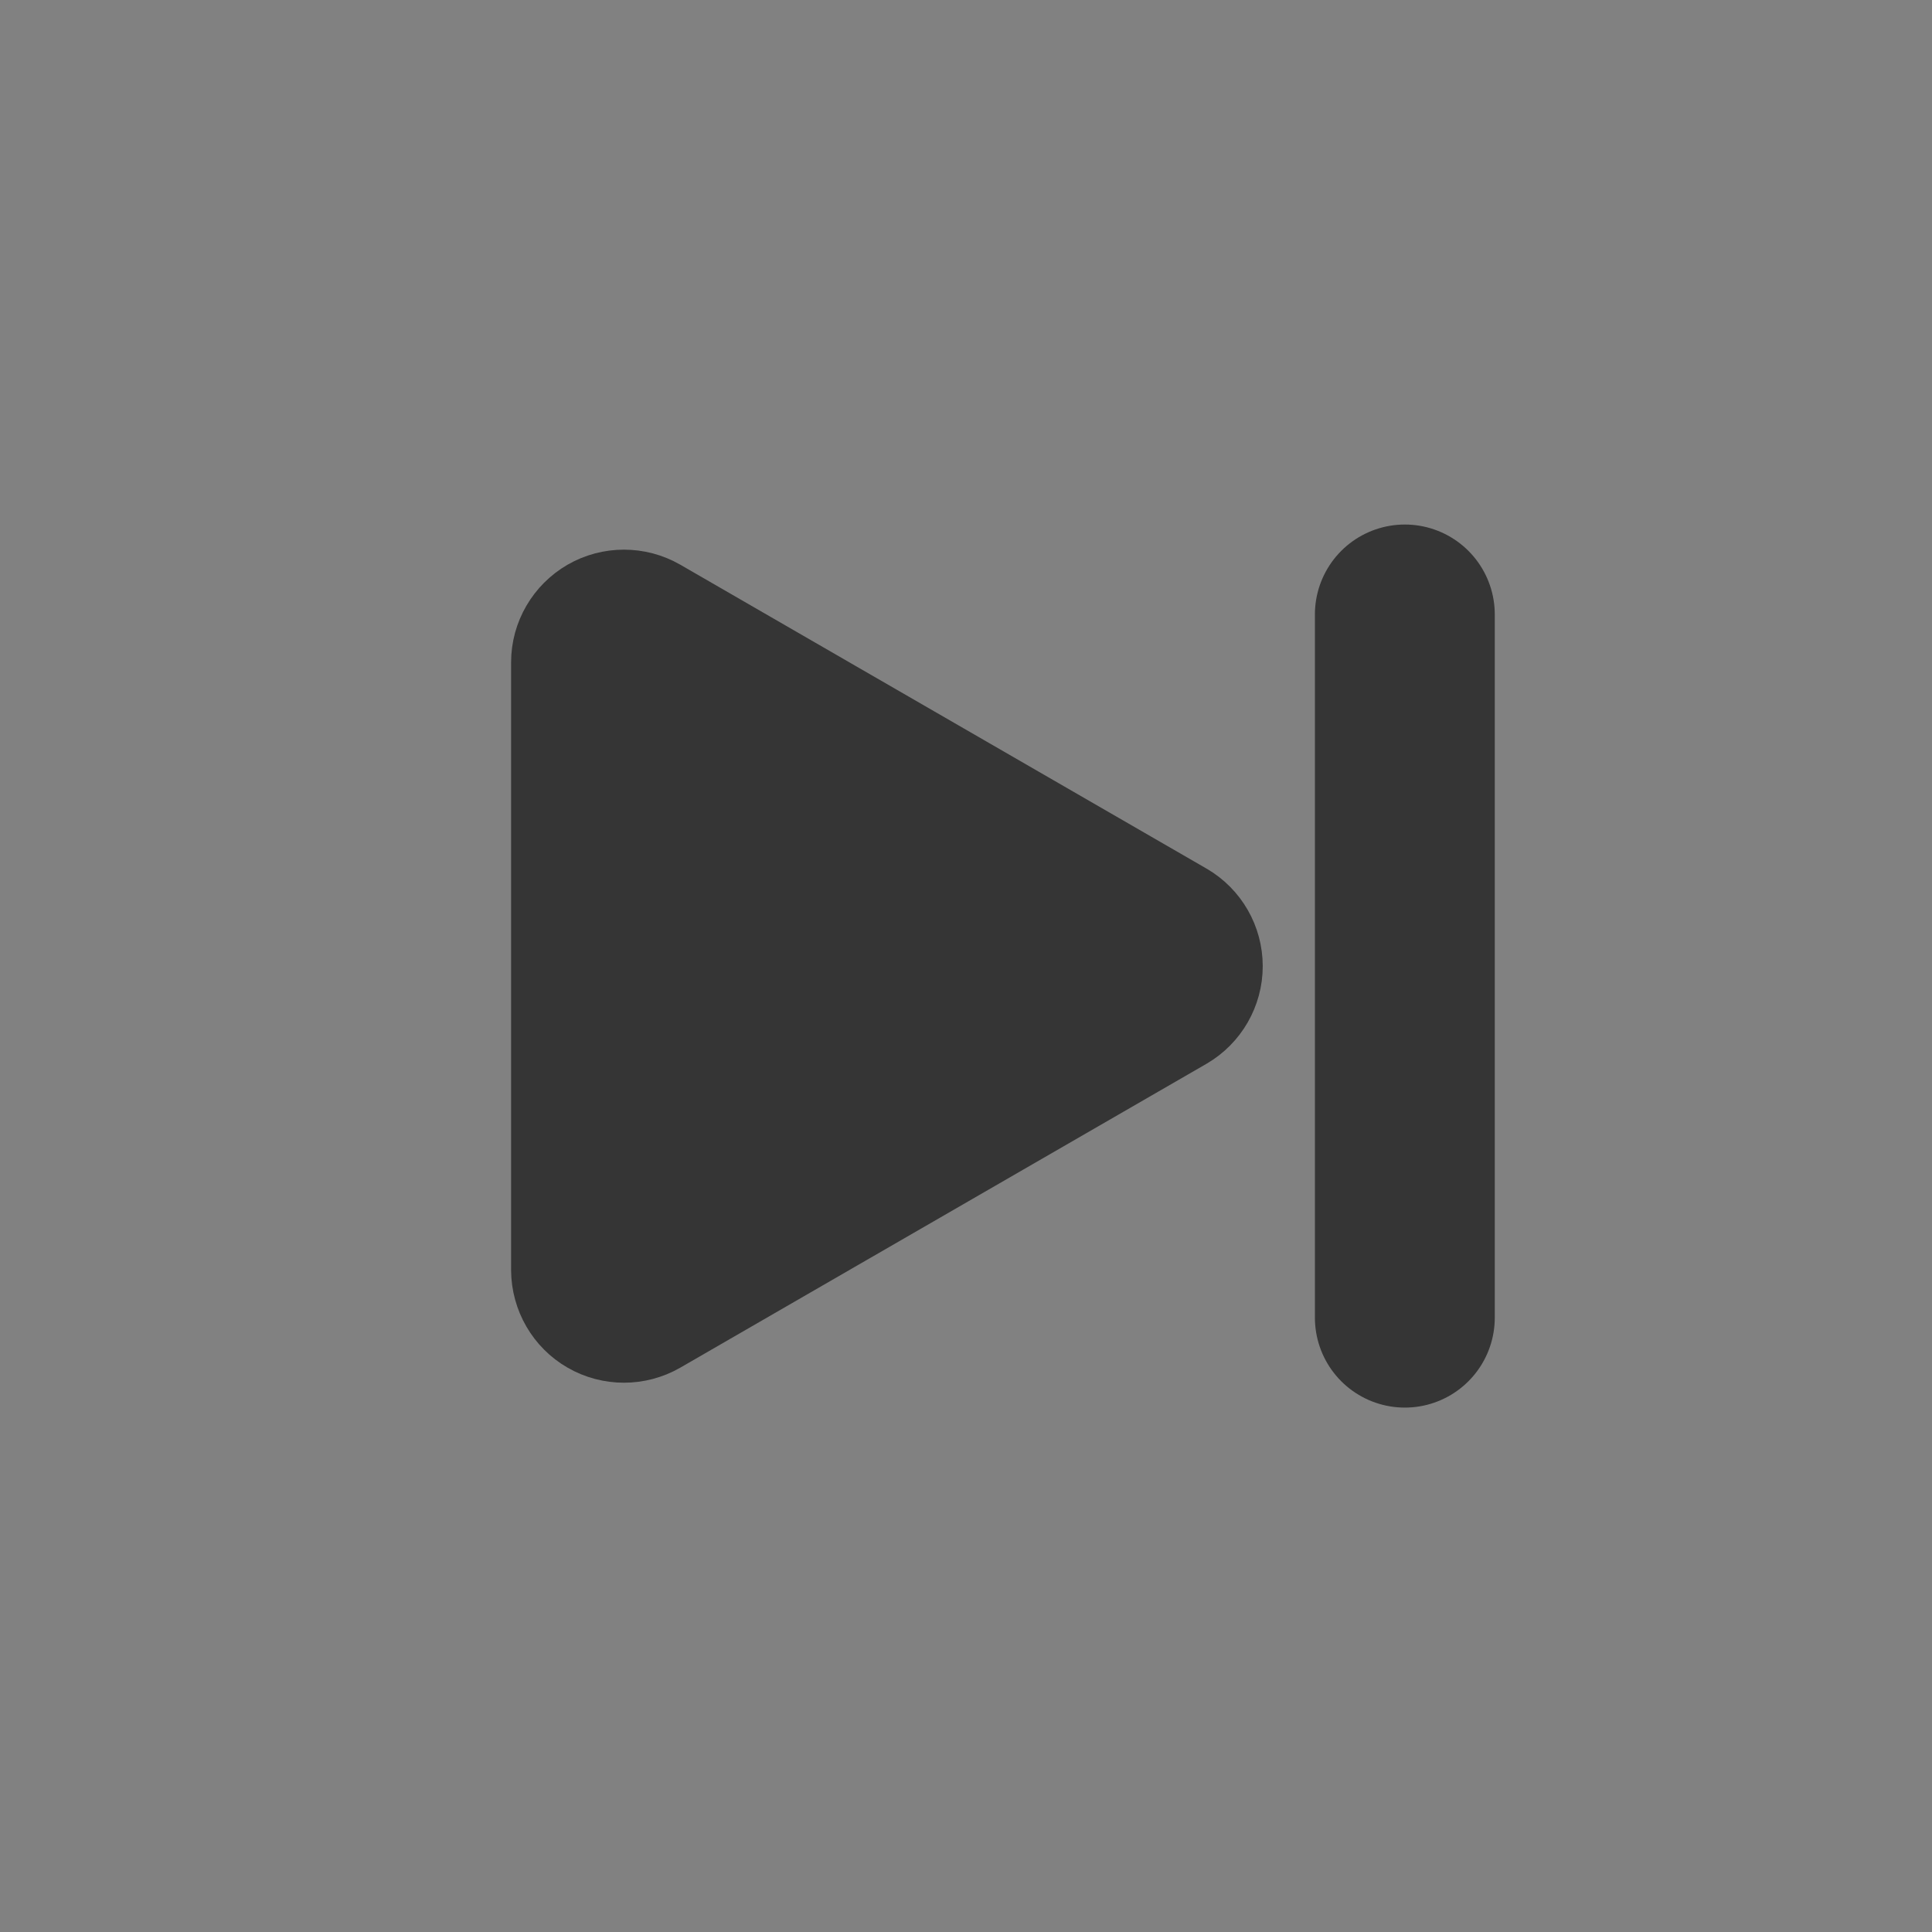 <svg version="1.1" xmlns="http://www.w3.org/2000/svg" xmlns:xlink="http://www.w3.org/1999/xlink" width="16.111" height="16.111" viewBox="0,0,16.111,16.111"><rect x="0" y="0" width="16.111" height="16.111" fill="#808080" stroke="none"/><g transform="translate(-231.944,-171.944)"><g data-paper-data="{&quot;isPaintingLayer&quot;:true}" fill-rule="nonzero" stroke-linejoin="miter" stroke-miterlimit="10" stroke-dasharray="" stroke-dashoffset="0" style="mix-blend-mode: normal"><path d="M241.974,180.001c0,0.157 -0.084,0.302 -0.219,0.381l-4.388,2.534c-0.136,0.078 -0.304,0.078 -0.44,0c-0.136,-0.078 -0.22,-0.224 -0.221,-0.381v-5.068c0,-0.157 0.085,-0.302 0.221,-0.381c0.136,-0.078 0.304,-0.078 0.44,0l4.388,2.534c0.136,0.079 0.219,0.224 0.219,0.381z" data-paper-data="{&quot;index&quot;:null}" fill="#333333" stroke="#333333" stroke-width="1" stroke-linecap="butt"/><path d="M243.659,182.932v-5.864" data-paper-data="{&quot;index&quot;:null}" fill="none" stroke="#333333" stroke-width="1.5" stroke-linecap="round"/><path d="M231.944,188.056v-16.111h16.111v16.111z" data-paper-data="{&quot;index&quot;:null}" fill-opacity="0.012" fill="#ffffff" stroke="none" stroke-width="0" stroke-linecap="butt"/></g></g></svg>